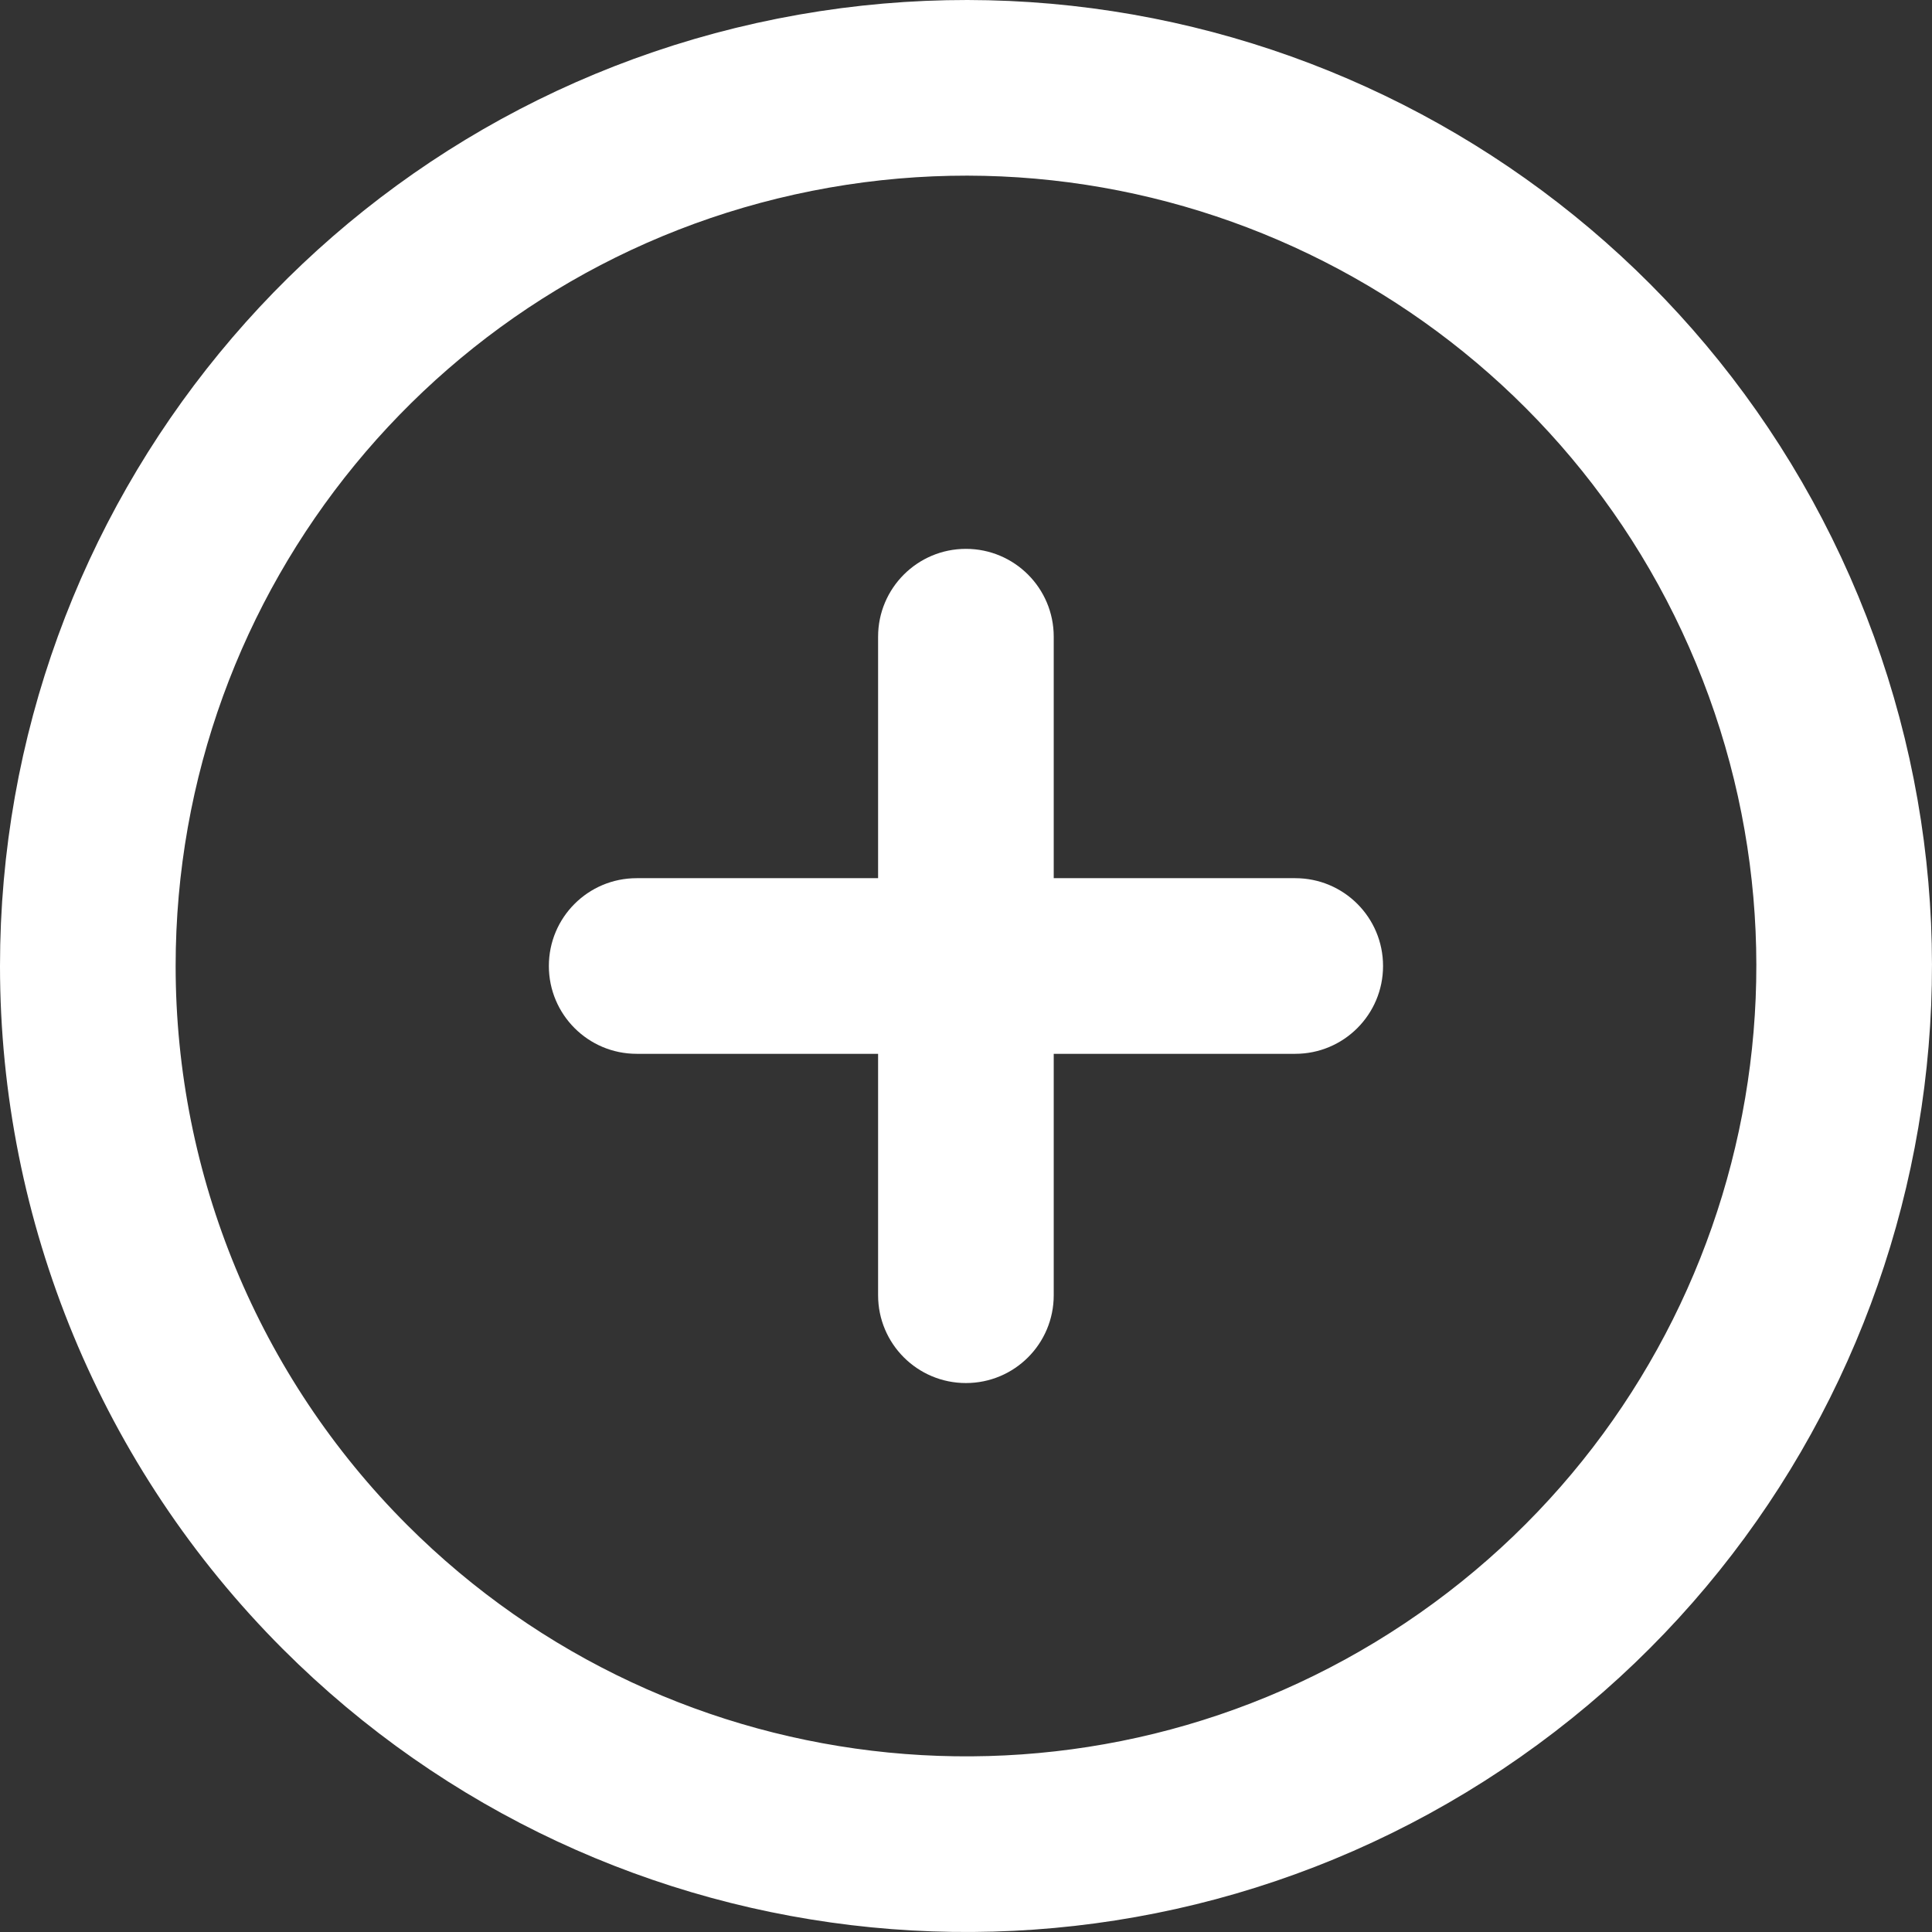 <svg width="22" height="22" viewBox="0 0 22 22" fill="none" xmlns="http://www.w3.org/2000/svg">
<rect x="0" y="0" width="22" height="22" fill="#333333" stroke="none"/>
<path fill-rule="evenodd" clip-rule="evenodd" d="M1 11C1 6.229 4.37 2.123 9.049 1.193C13.728 0.263 18.413 2.767 20.238 7.174C22.063 11.582 20.521 16.665 16.554 19.315C12.588 21.965 7.301 21.444 3.928 18.071C2.053 16.195 1 13.652 1 11Z" stroke="white" stroke-width="2" stroke-linecap="round" stroke-linejoin="round"/>
<path d="M7.25 10C6.697 10 6.25 10.447 6.25 11C6.25 11.552 6.697 12 7.25 12V10ZM10.999 12C11.552 12 11.999 11.552 11.999 11C11.999 10.447 11.552 10 10.999 10V12ZM10.999 10C10.447 10 9.999 10.447 9.999 11C9.999 11.552 10.447 12 10.999 12V10ZM14.749 12C15.302 12 15.749 11.552 15.749 11C15.749 10.447 15.302 10 14.749 10V12ZM11.999 11C11.999 10.447 11.552 10 10.999 10C10.447 10 9.999 10.447 9.999 11H11.999ZM9.999 14.749C9.999 15.302 10.447 15.749 10.999 15.749C11.552 15.749 11.999 15.302 11.999 14.749H9.999ZM9.999 11C9.999 11.552 10.447 12 10.999 12C11.552 12 11.999 11.552 11.999 11H9.999ZM11.999 7.25C11.999 6.698 11.552 6.25 10.999 6.25C10.447 6.25 9.999 6.698 9.999 7.25H11.999ZM7.25 12H10.999V10H7.25V12ZM10.999 12H14.749V10H10.999V12ZM9.999 11V14.749H11.999V11H9.999ZM11.999 11V7.25H9.999V11H11.999Z" fill="white"/>
</svg>
